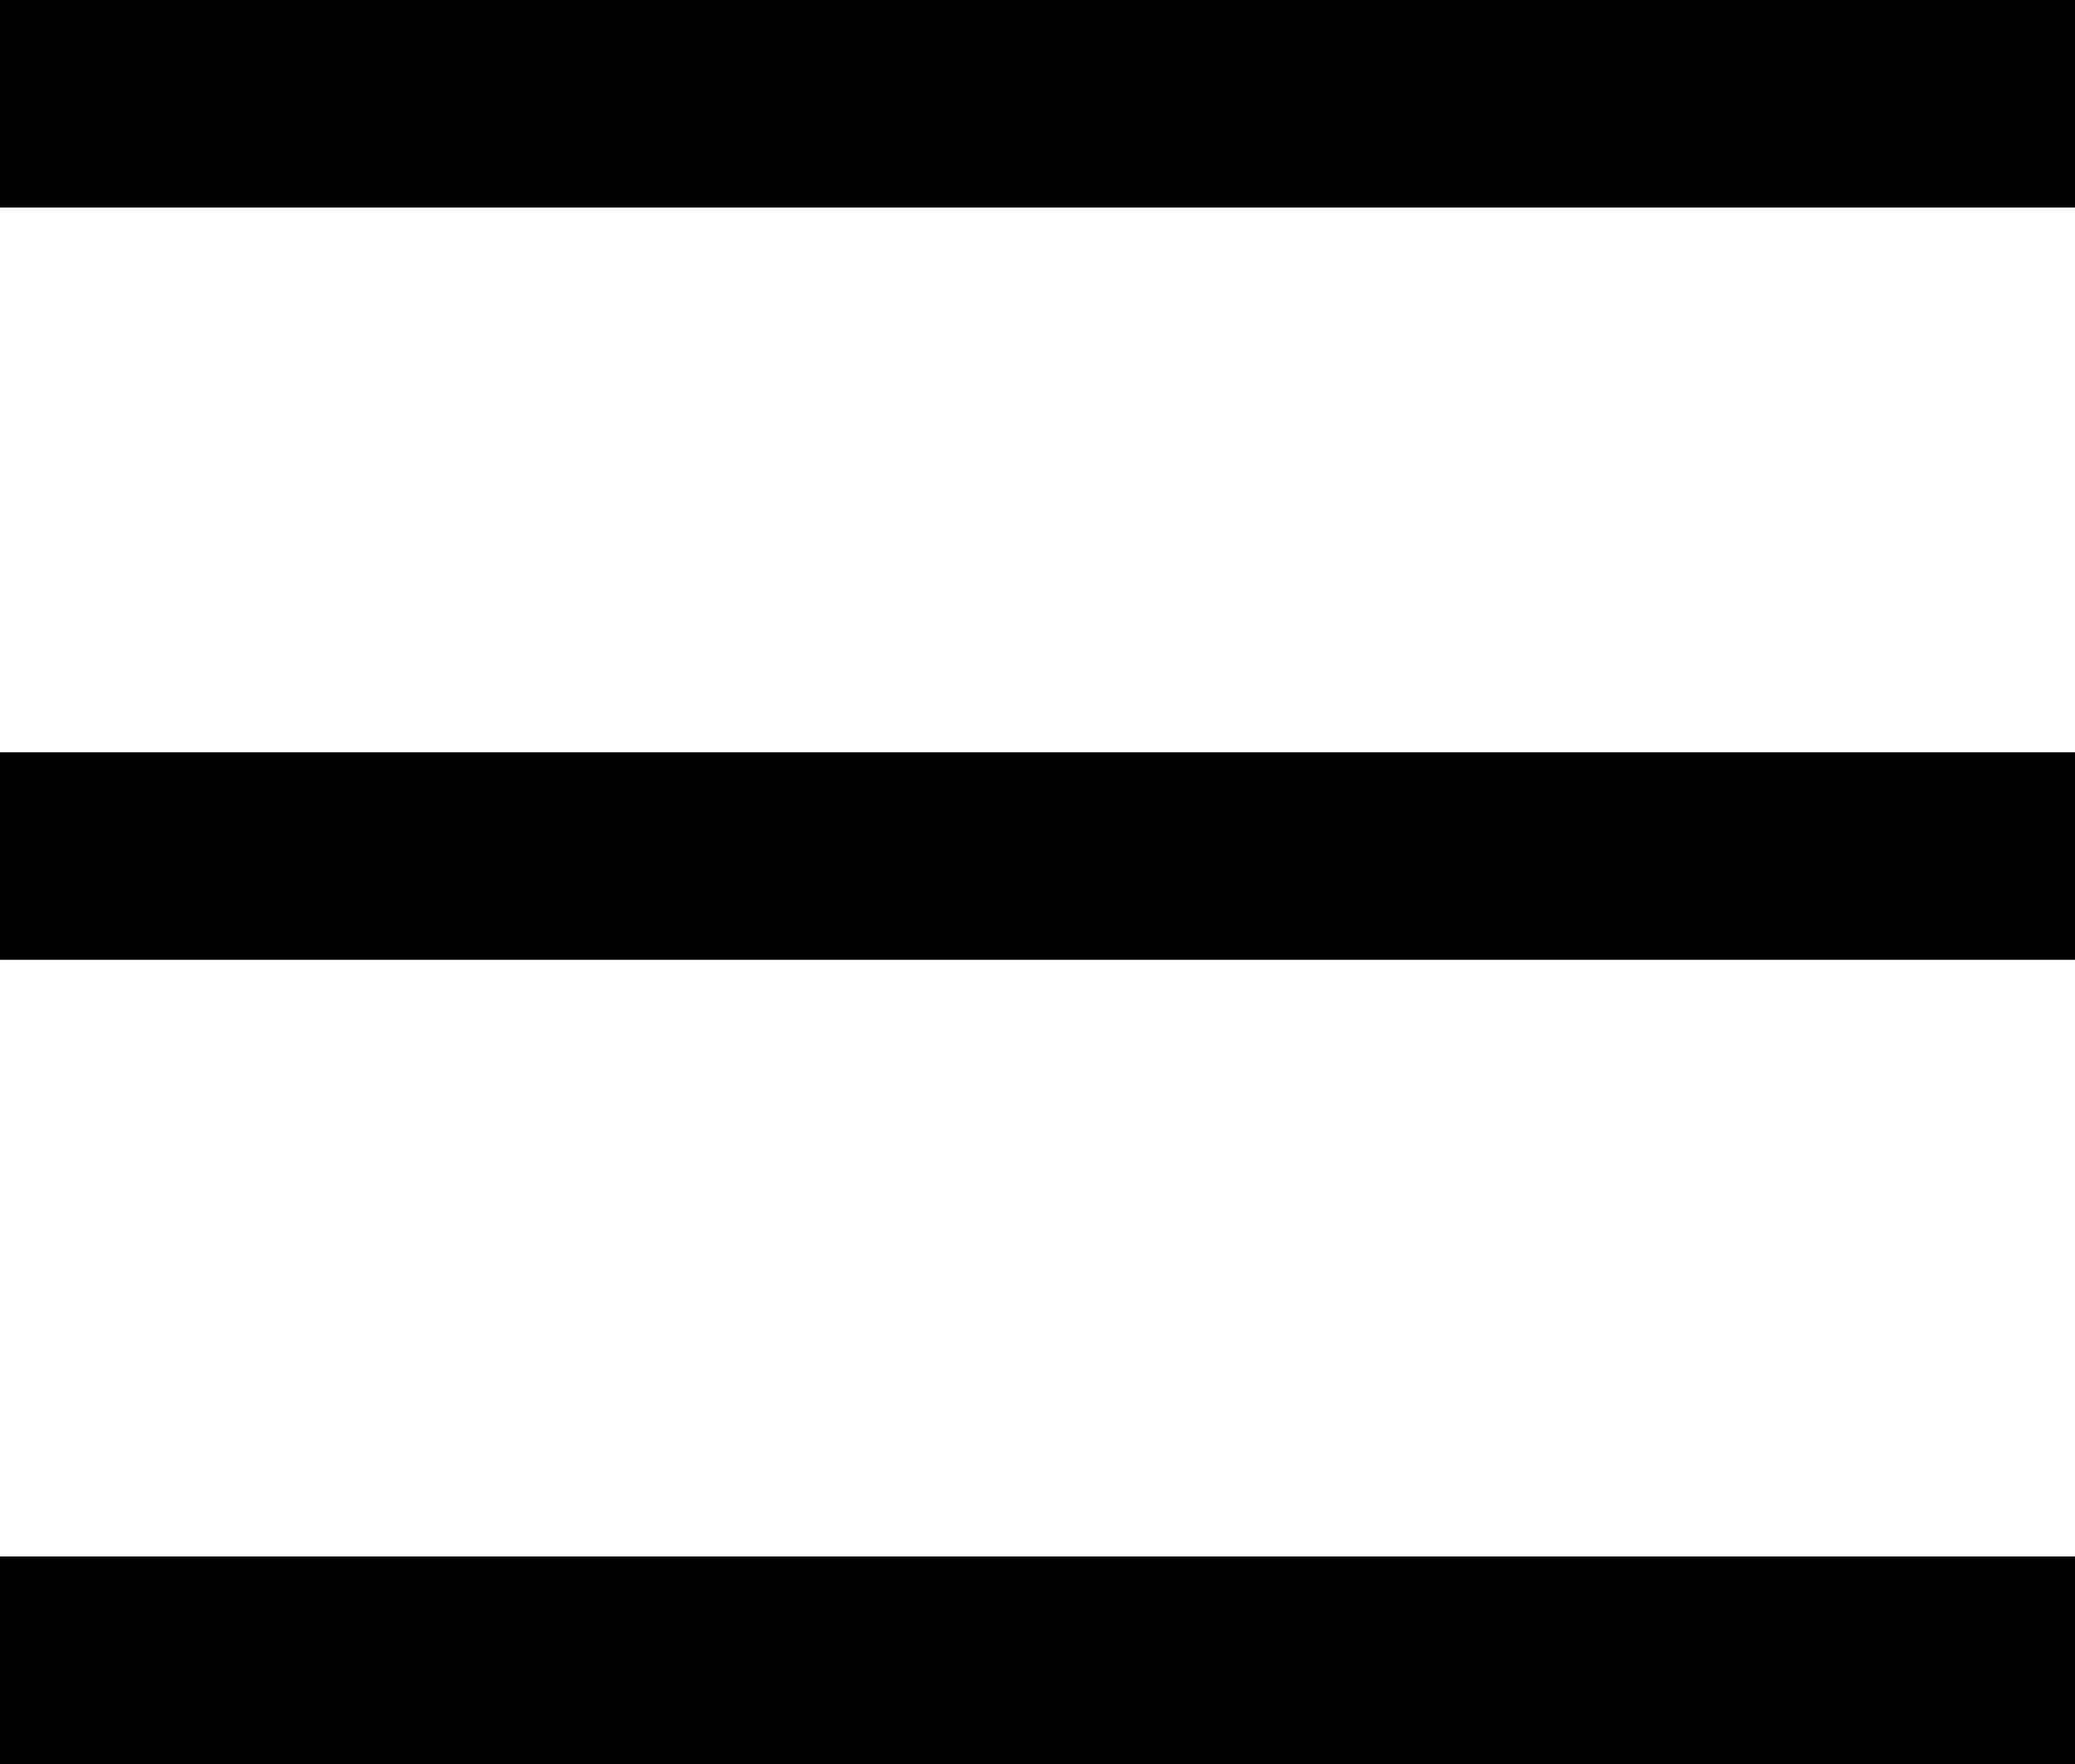 <svg width="20" height="17" viewBox="0 0 20 17" fill="none" xmlns="http://www.w3.org/2000/svg">
<line y1="1" x2="20" y2="1" stroke="black" stroke-width="2"/>
<path d="M0 8.25H20" stroke="black" stroke-width="2"/>
<line y1="16" x2="20" y2="16" stroke="black" stroke-width="2"/>
</svg>
